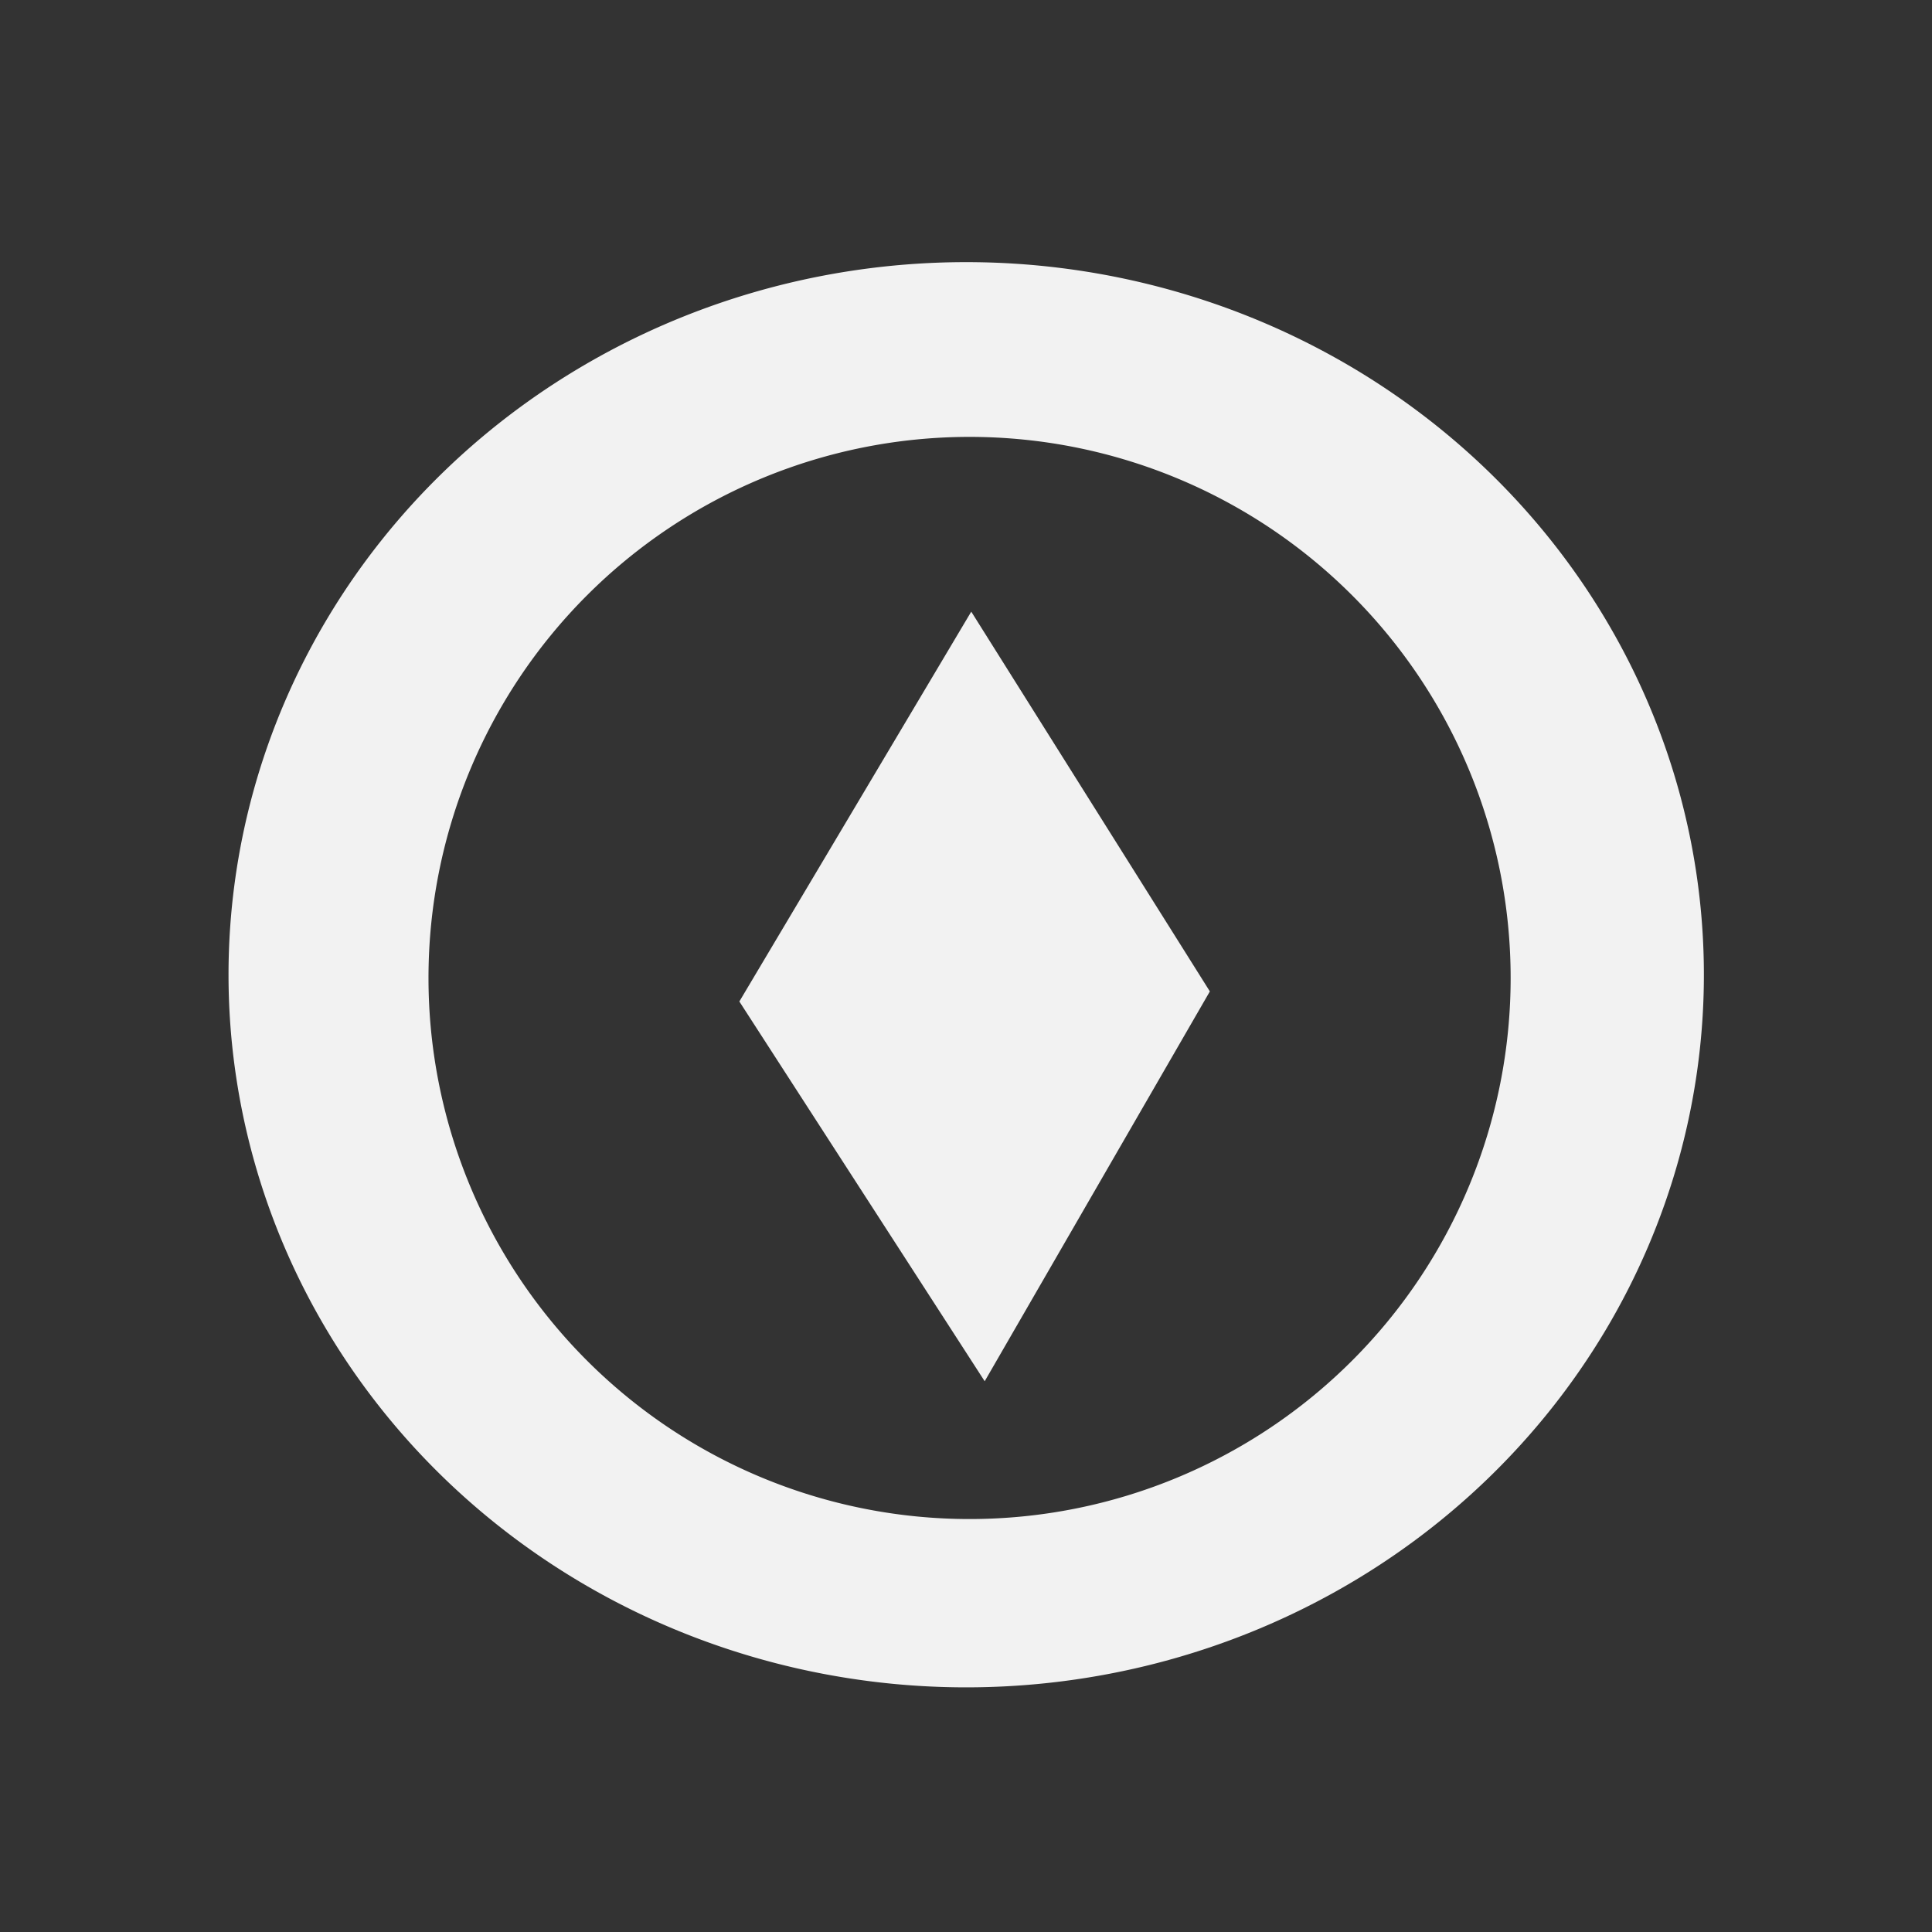 <?xml version="1.0" encoding="UTF-8" standalone="no"?>
<!-- Created with Inkscape (http://www.inkscape.org/) -->

<svg
   width="512"
   height="512"
   viewBox="0 0 512 512"
   version="1.1"
   id="svg1"
   inkscape:export-filename="money.png"
   inkscape:export-xdpi="5.625"
   inkscape:export-ydpi="5.625"
   inkscape:version="1.3 (0e150ed6c4, 2023-07-21)"
   sodipodi:docname="lock.svg"
   xmlns:inkscape="http://www.inkscape.org/namespaces/inkscape"
   xmlns:sodipodi="http://sodipodi.sourceforge.net/DTD/sodipodi-0.dtd"
   xmlns="http://www.w3.org/2000/svg"
   xmlns:svg="http://www.w3.org/2000/svg">
  <rect x="0" y="0" width="512" height="512" fill="#333333" stroke="none"/>
  <sodipodi:namedview
     id="namedview1"
     pagecolor="#ffe1e1"
     bordercolor="#000000"
     borderopacity="0.25"
     inkscape:showpageshadow="2"
     inkscape:pageopacity="0.0"
     inkscape:pagecheckerboard="0"
     inkscape:deskcolor="#d1d1d1"
     inkscape:document-units="px"
     inkscape:export-bgcolor="#e8e8e800"
     inkscape:zoom="1.1228082"
     inkscape:cx="174.56231"
     inkscape:cy="295.24187"
     inkscape:window-width="1920"
     inkscape:window-height="1009"
     inkscape:window-x="-8"
     inkscape:window-y="-8"
     inkscape:window-maximized="1"
     inkscape:current-layer="layer1" />
  <defs
     id="defs1">
    <inkscape:path-effect
       effect="fillet_chamfer"
       id="path-effect25"
       is_visible="true"
       lpeversion="1"
       nodesatellites_param="F,0,0,1,0,0,0,1 @ F,0,0,1,0,17.835,0,1 @ F,0,0,1,0,3.962,0,1 @ F,0,0,1,0,7.055,0,1 @ F,0,0,1,0,5.949,0,1 @ F,0,0,1,0,16.756,0,1 @ F,0,0,1,0,0,0,1 @ F,0,0,1,0,0,0,1 @ F,0,0,1,0,5.959,0,1 @ F,0,0,1,0,8.975,0,1 @ F,0,0,1,0,5.105,0,1 @ F,0,0,1,0,0,0,1"
       radius="0"
       unit="px"
       method="auto"
       mode="F"
       chamfer_steps="1"
       flexible="false"
       use_knot_distance="true"
       apply_no_radius="true"
       apply_with_radius="true"
       only_selected="false"
       hide_knots="false" />
    <inkscape:path-effect
       effect="fillet_chamfer"
       id="path-effect21"
       is_visible="true"
       lpeversion="1"
       nodesatellites_param="F,0,0,1,0,5.017,0,1 @ F,0,0,1,0,2.104,0,1 @ F,0,0,1,0,16.194,0,1 @ F,0,0,1,0,6.171,0,1 @ F,0,0,1,0,6.568,0,1 @ F,0,0,1,0,3.472,0,1 @ F,0,0,1,0,0,0,1 @ F,0,0,1,0,11.811,0,1 @ F,0,0,1,0,13.245,0,1 @ F,0,0,1,0,0,0,1 @ F,0,0,1,0,3.162,0,1 @ F,0,0,1,0,6.01,0,1"
       radius="0"
       unit="px"
       method="auto"
       mode="F"
       chamfer_steps="1"
       flexible="false"
       use_knot_distance="true"
       apply_no_radius="true"
       apply_with_radius="true"
       only_selected="false"
       hide_knots="false" />
    <inkscape:path-effect
       effect="powerclip"
       id="path-effect5"
       is_visible="true"
       lpeversion="1"
       inverse="true"
       flatten="false"
       hide_clip="false"
       message="Используйте чётно-нечётное правило заливки в диалоговом окне &lt;b&gt;заливки и обводки&lt;/b&gt;, если результат выравнивания после преобразования вырезки в контуры отсутствует." />
    <clipPath
       clipPathUnits="userSpaceOnUse"
       id="clipPath5">
      <path
         id="lpe_path-effect5"
         style="fill:#ffffff;fill-opacity:1"
         class="powerclip"
         d="M 80.5,81.391 H 432.5 V 438.734 H 80.5 Z m 65.562,41.516 c -11.842,0 -21.375,9.533 -21.375,21.375 V 373.171 c 0,11.842 9.533,21.375 21.375,21.375 h 222.656 c 11.842,0 21.375,-9.533 21.375,-21.375 V 144.281 c 0,-11.842 -9.533,-21.375 -21.375,-21.375 z" />
    </clipPath>
  </defs>
  <g
     inkscape:label="Слой 1"
     inkscape:groupmode="layer"
     id="layer1">
    <path
       id="path27"
       style="fill:#f2f2f2;fill-opacity:1;stroke-width:1.066"
       d="M 255.992 69.469 A 195.492 188.849 0 0 0 60.562 258.357 A 195.492 188.849 0 0 0 256.074 447.166 A 195.492 188.849 0 0 0 451.547 258.318 L 451.547 258.238 A 195.492 188.849 0 0 0 255.992 69.469 z M 256.9 115.781 A 143.39 143.39 0 0 1 400.336 259.111 L 400.336 259.172 A 143.39 143.39 0 0 1 256.961 402.562 A 143.39 143.39 0 0 1 113.555 259.201 A 143.39 143.39 0 0 1 256.9 115.781 z " />
    <path
       style="fill:#f2f2f2;fill-opacity:1"
       d="M 257.39,162.094 195.937,265.406 260.953,366.046 320.625,262.734 Z"
       id="path28"
       sodipodi:nodetypes="ccccc" />
  </g>
</svg>
